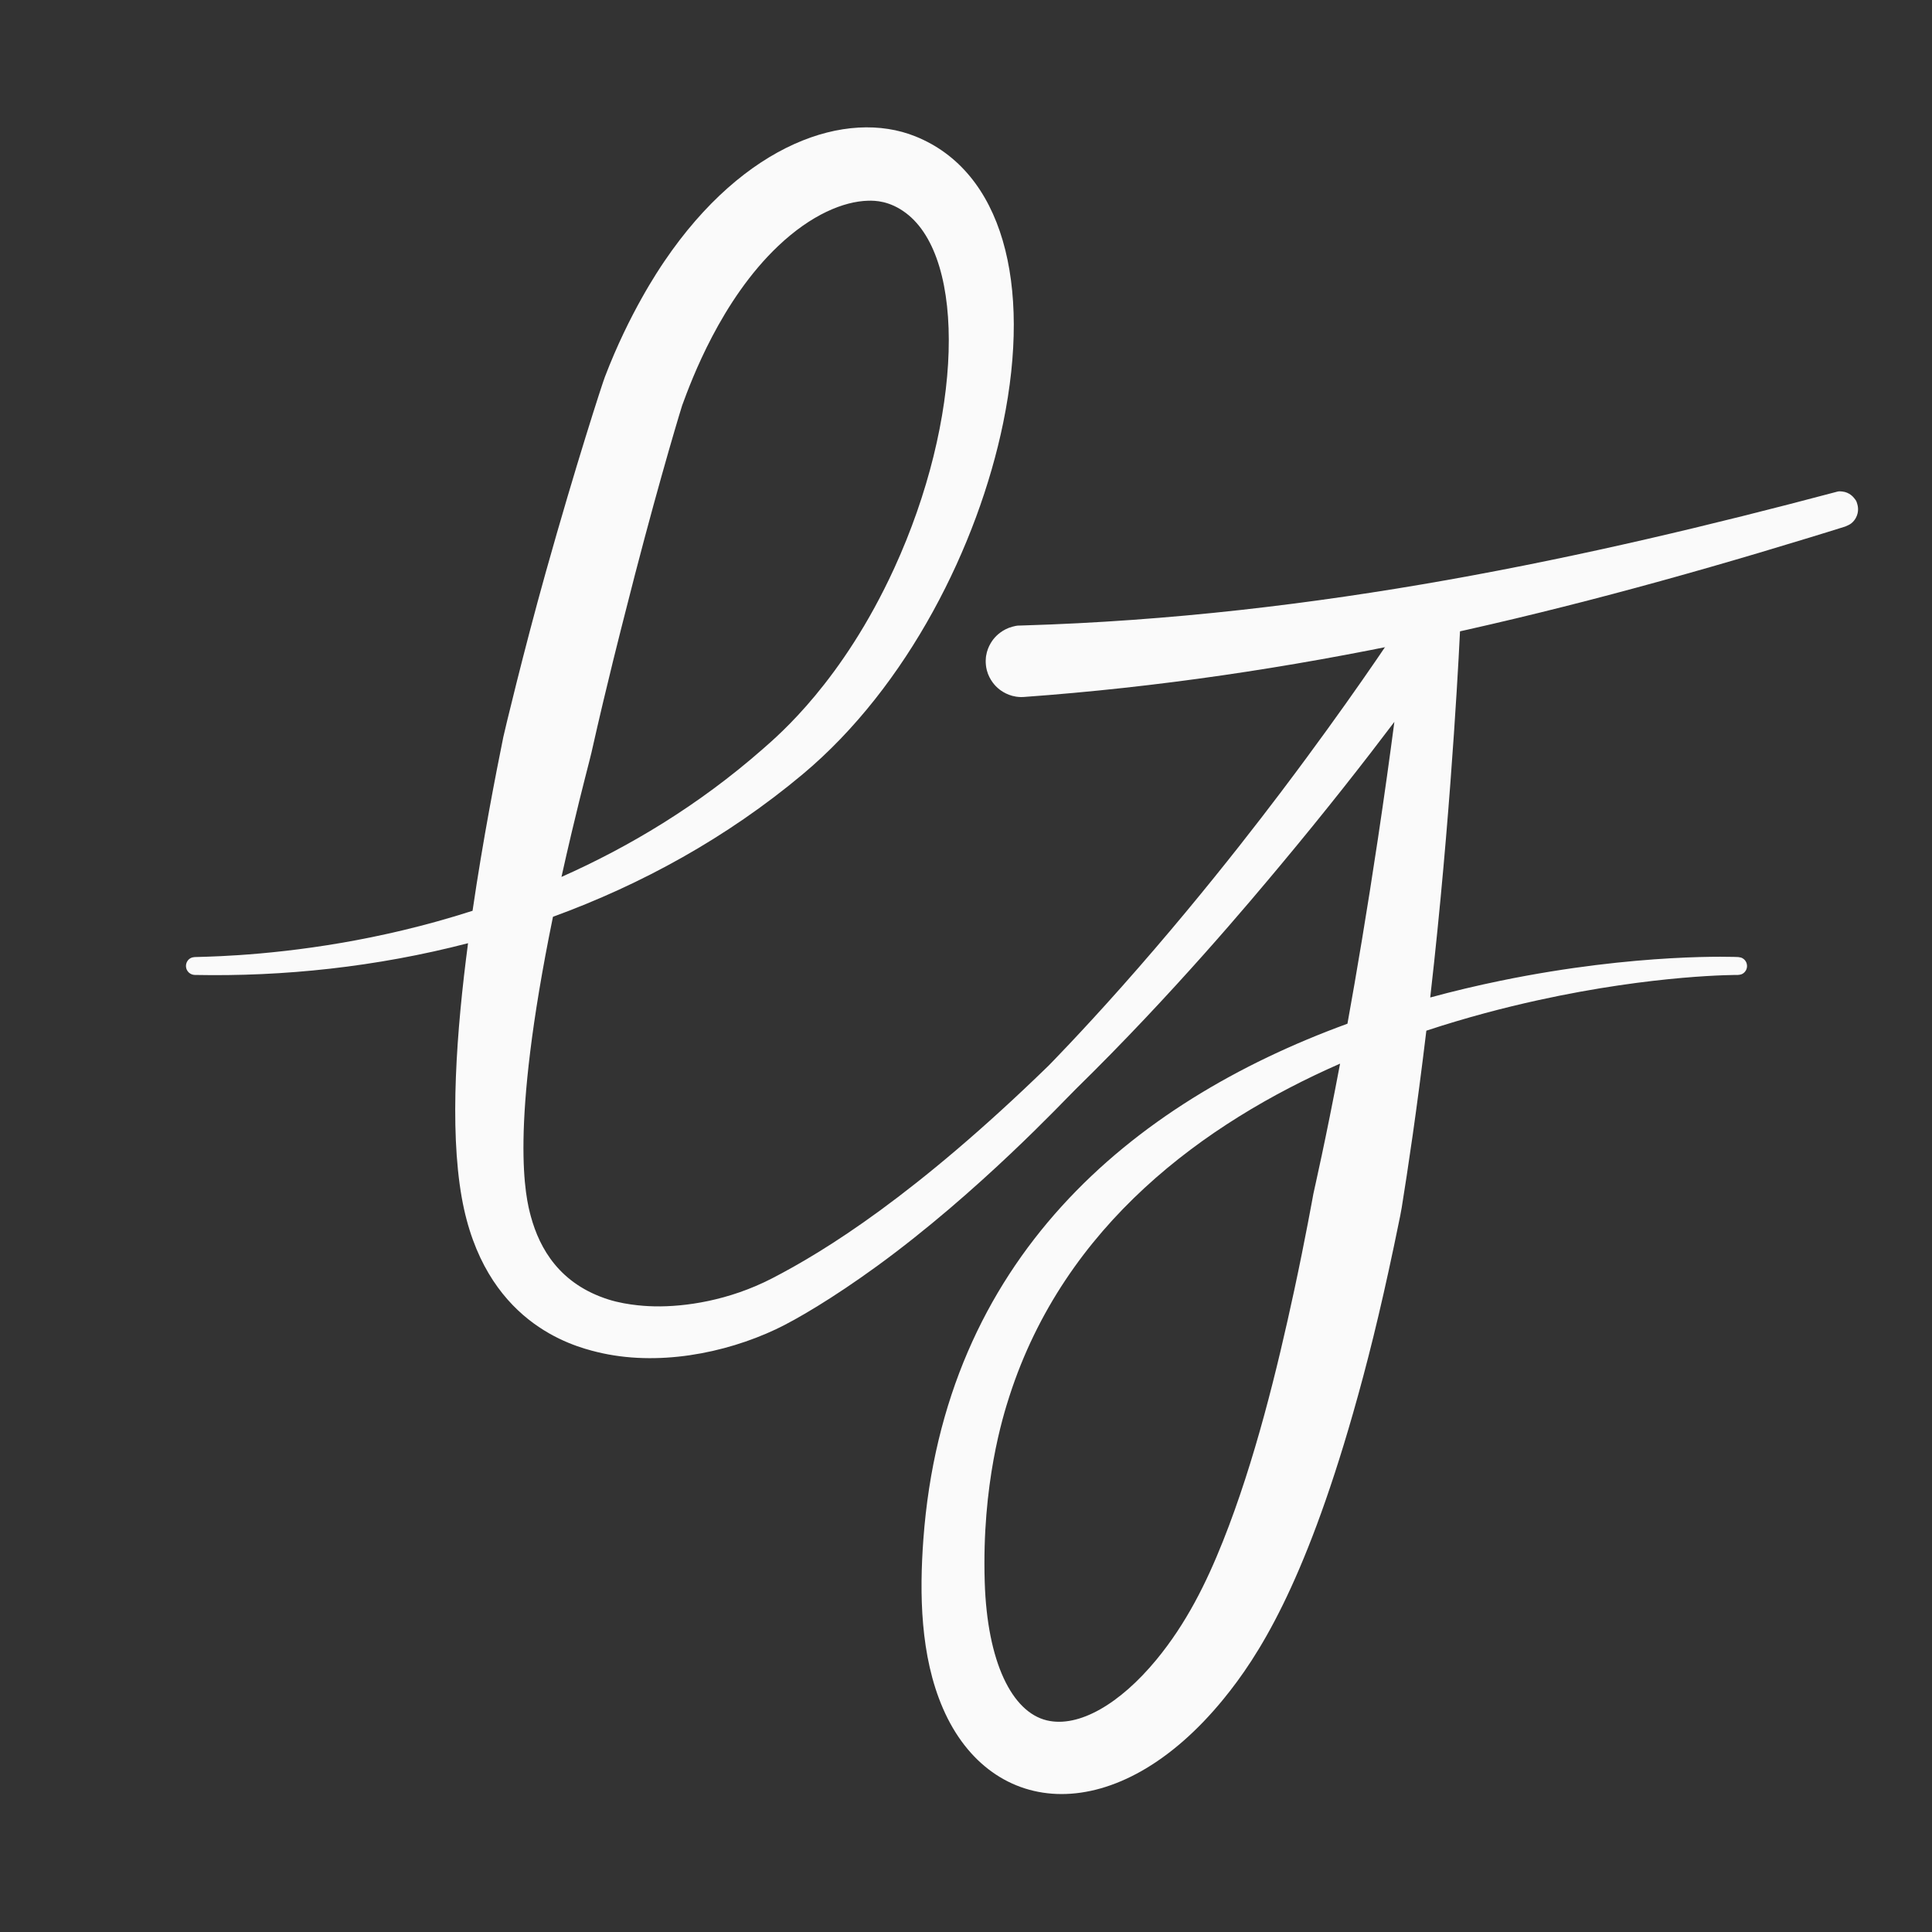 <?xml version="1.0" encoding="UTF-8" standalone="no"?>
<!DOCTYPE svg PUBLIC "-//W3C//DTD SVG 1.1//EN" "http://www.w3.org/Graphics/SVG/1.1/DTD/svg11.dtd">
<svg width="100%" height="100%" viewBox="0 0 1080 1080" version="1.1" xmlns="http://www.w3.org/2000/svg" xmlns:xlink="http://www.w3.org/1999/xlink" xml:space="preserve" xmlns:serif="http://www.serif.com/" style="fill-rule:evenodd;clip-rule:evenodd;stroke-linejoin:round;stroke-miterlimit:2;">
    <rect x="0" y="0" width="1080" height="1080" fill="#333333" stroke="none"/>
    <g id="Thick-light">
        <path id="LJ-Base" serif:id="LJ Base" d="M261.637,527.255C210.311,540.596 158.233,545.997 108.957,545C106.861,544.958 105.639,543.736 105.422,543.519C104.971,543.067 104.595,542.521 104.348,541.932C104.228,541.645 103.538,539.996 104.348,538.04C104.463,537.761 105.132,536.147 107.012,535.376C107.619,535.127 108.293,535.085 108.943,535C110.376,534.813 145.084,535.008 191.559,526.946C212.375,523.335 237.207,517.804 264.161,509.138C270.023,469.086 277.266,432.188 281.382,411.89C281.819,409.73 292.676,364.168 305.026,320.101C322.008,259.506 336.622,214.655 338.107,210.767C351.751,175.046 368.137,150.867 371.403,146.047C416.206,79.932 473.288,60.77 511.754,76.249C560.403,95.826 576.815,158.392 560.769,236.464C546.708,304.875 507.523,383.647 448.621,432.888C406.108,468.427 358.499,494.48 309.116,512.487C284.54,632.45 293.873,669.493 296.786,680.11C301.711,698.063 312.887,717.785 340.139,726.426C351.344,729.979 363.813,730.216 365.895,730.256C382.956,730.581 407.479,727.042 431.532,714.639C460.953,699.467 511.69,668.18 586.2,595.67C586.233,595.639 603.451,578.168 627.067,551.58C678.215,493.996 716.798,441.997 730.306,423.699C762.383,380.246 783.917,347.532 788.027,340.752C789.118,338.58 791.261,335.592 795.322,333.78C801.388,331.074 806.58,333.355 807.47,333.746C808.413,334.161 813.993,336.613 815.894,343.479C816.525,345.757 816.441,347.746 816.426,348.119C816.412,348.436 816.382,348.752 816.342,349.066C816.345,349.067 816.348,349.067 816.351,349.067C816.009,356.21 812.019,441.542 801.705,537.698C800.971,544.541 800.237,551.175 799.507,557.599C812.575,554.044 825.73,550.929 838.884,548.224C915.718,532.427 971.488,534.959 971.678,535.001C972.32,535.141 973.001,535.163 973.604,535.424C973.88,535.544 975.474,536.235 976.235,538.121C976.351,538.409 977.02,540.069 976.186,542.004C976.067,542.281 975.379,543.879 973.489,544.635C972.879,544.879 972.205,544.918 971.553,545C971.544,545.001 925.553,544.661 859.559,559.166C840.991,563.247 819.77,568.754 797.339,576.157C791.947,621.095 786.922,654.203 783.585,674.965C783.31,676.674 782.966,678.816 779.309,696.181C771.207,734.665 764.079,763.04 756.342,790.073C728.679,886.728 703.267,926.072 684.077,949.617C624.662,1022.51 554.012,1016.97 527.126,955.028C514.373,925.646 513.956,890.595 516.162,860.548C527.652,704.097 631.795,616.57 753.232,572.26C758.351,543.927 764.158,509.482 770.217,469.167C773.933,444.444 777.016,422.146 779.465,403.526C762.975,425.367 741.172,453.271 715.5,483.99C699.409,503.246 655.862,555.452 601.465,608.716C594.754,615.287 547.065,666.471 490.018,707.929C465.668,725.625 445.195,737.678 433.723,743.082C405.199,756.52 367.379,764.047 333.708,755.77C319.692,752.324 270.476,739.125 258.122,669.465C251.166,630.247 255.171,576.277 261.637,527.255ZM313.868,490.2C351.175,473.619 390.163,450.573 426.718,418.427C435.43,410.766 470.938,380.71 499.817,317.799C538.329,233.907 540.337,144.675 506.447,119.112C497.334,112.238 489.209,112.102 485.34,112.2C471.663,112.545 453.56,119.93 435.044,137.479C403.001,167.848 386.545,212.417 381.338,226.604L381.339,226.604C377.909,237.586 364.733,282.06 349.396,342.91C347.905,348.823 339.669,380.455 330.609,420.787C329.761,424.56 325.569,439.991 319.56,465.362C317.521,473.973 315.626,482.248 313.868,490.2ZM749.111,594.578C673.206,627.888 595.186,684.548 564.258,780.526C560.727,791.484 548.759,829.442 550.468,884.347C551.866,929.305 565.778,957.003 585.11,961.683C603.114,966.041 626.211,952.286 646.371,927.862C663.212,907.46 674.375,884.794 683.649,861.52C701.484,816.763 714.004,765.223 723.45,721.424C729.709,692.404 734.006,668.231 734.186,667.36C735.025,663.296 740.802,638.591 749.111,594.578Z" style="fill:rgb(250,250,250);"/>
        <g id="J-Top" serif:id="J Top" transform="matrix(1,0,0,1,12.596,-8.247)">
            <path d="M1025.69,290.215C1025.86,290.801 1026.83,294.151 1024.82,297.788C1024.2,298.909 1023.36,299.937 1022.37,300.741C1021.34,301.57 1020.09,302.081 1018.87,302.594C1018.35,302.813 1000.32,308.336 998.703,308.83C850.83,354.111 709.865,387.044 559.418,397.881C557.598,398.013 555.698,397.724 555.378,397.676C549.499,396.784 545.69,393.34 545.009,392.723C544.327,392.107 540.518,388.662 539.041,382.903C538.023,378.933 538.542,375.528 538.639,374.893C539.531,369.034 542.976,365.224 543.592,364.544C544.209,363.861 547.653,360.053 553.411,358.557C556.288,357.81 556.318,357.966 559.287,357.877C723.967,352.965 876.295,319.737 1013.31,283.382C1015.24,282.87 1015.26,282.8 1017.25,283.008C1021.28,283.43 1023.47,286.177 1023.84,286.648C1025.11,288.242 1025.13,288.26 1025.69,290.215Z" style="fill:rgb(250,250,250);"/>
        </g>
    </g>
</svg>
